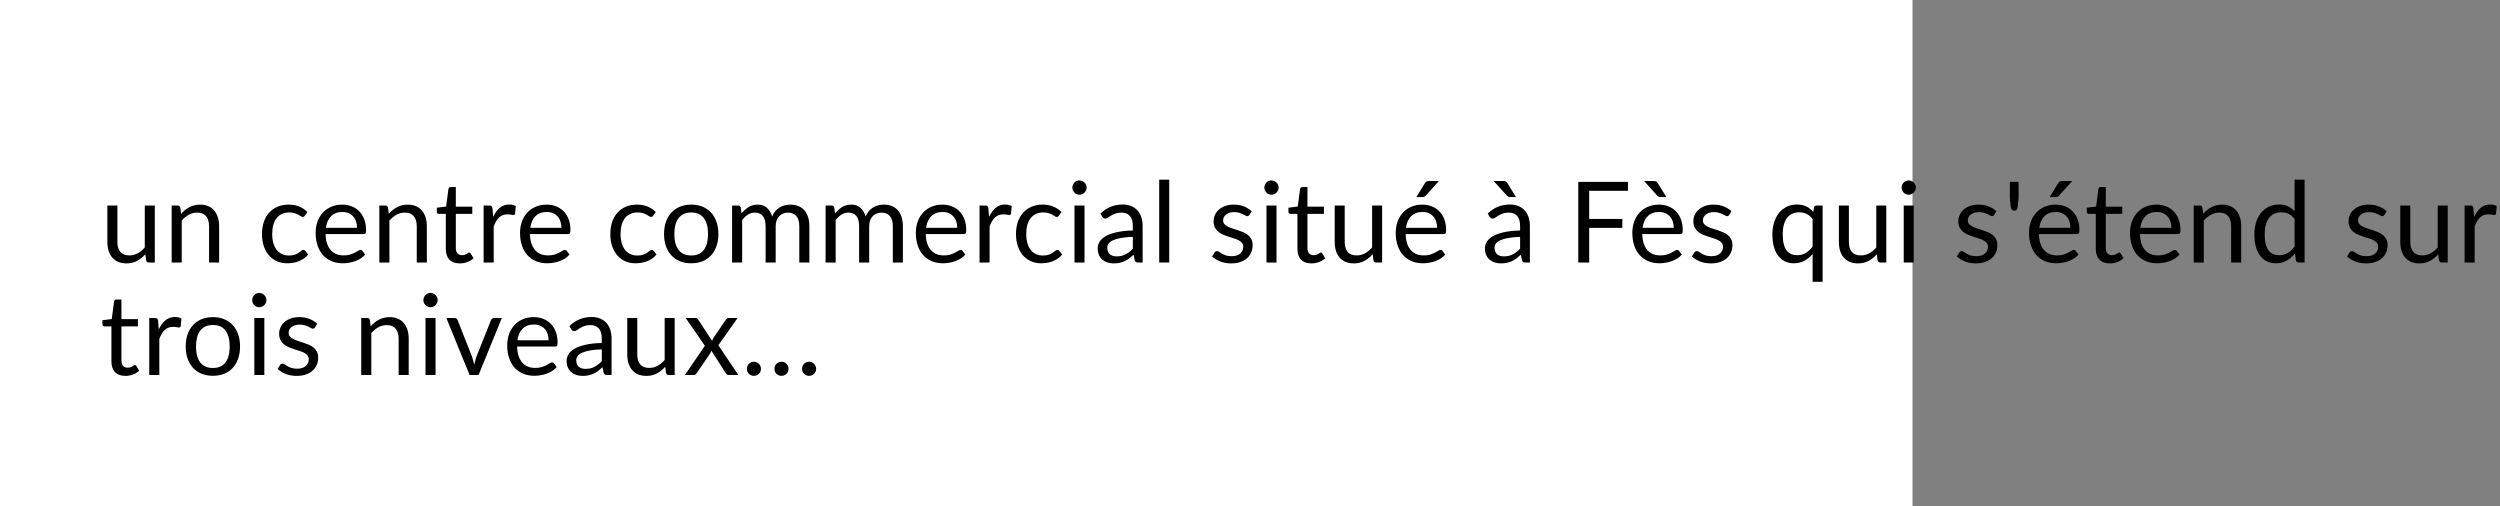 <svg width="400" height="81" viewBox="0 0 400 81" fill="none" xmlns="http://www.w3.org/2000/svg">
<rect x="0" y="0" width="400" height="81" fill="#808080" stroke="none"/>
<rect width="306" height="81" fill="white"></rect>
<path d="M24.766 32.883V42H23.812C23.584 42 23.44 41.889 23.38 41.667L23.254 40.686C22.858 41.124 22.414 41.478 21.922 41.748C21.43 42.012 20.866 42.144 20.23 42.144C19.732 42.144 19.291 42.063 18.907 41.901C18.529 41.733 18.211 41.499 17.953 41.199C17.695 40.899 17.5 40.536 17.368 40.11C17.242 39.684 17.179 39.213 17.179 38.697V32.883H18.781V38.697C18.781 39.387 18.937 39.921 19.249 40.299C19.567 40.677 20.05 40.866 20.698 40.866C21.172 40.866 21.613 40.755 22.021 40.533C22.435 40.305 22.816 39.993 23.164 39.597V32.883H24.766ZM28.978 34.206C29.176 33.984 29.386 33.783 29.608 33.603C29.83 33.423 30.064 33.27 30.31 33.144C30.562 33.012 30.826 32.913 31.102 32.847C31.384 32.775 31.687 32.739 32.011 32.739C32.509 32.739 32.947 32.823 33.325 32.991C33.709 33.153 34.027 33.387 34.279 33.693C34.537 33.993 34.732 34.356 34.864 34.782C34.996 35.208 35.062 35.679 35.062 36.195V42H33.451V36.195C33.451 35.505 33.292 34.971 32.974 34.593C32.662 34.209 32.185 34.017 31.543 34.017C31.069 34.017 30.625 34.131 30.211 34.359C29.803 34.587 29.425 34.896 29.077 35.286V42H27.466V32.883H28.429C28.657 32.883 28.798 32.994 28.852 33.216L28.978 34.206ZM48.774 34.503C48.726 34.569 48.678 34.62 48.63 34.656C48.582 34.692 48.516 34.71 48.432 34.71C48.342 34.71 48.243 34.674 48.135 34.602C48.027 34.524 47.892 34.44 47.73 34.35C47.574 34.26 47.379 34.179 47.145 34.107C46.917 34.029 46.635 33.99 46.299 33.99C45.849 33.99 45.453 34.071 45.111 34.233C44.769 34.389 44.481 34.617 44.247 34.917C44.019 35.217 43.845 35.58 43.725 36.006C43.611 36.432 43.554 36.909 43.554 37.437C43.554 37.989 43.617 38.481 43.743 38.913C43.869 39.339 44.046 39.699 44.274 39.993C44.508 40.281 44.787 40.503 45.111 40.659C45.441 40.809 45.81 40.884 46.218 40.884C46.608 40.884 46.929 40.839 47.181 40.749C47.433 40.653 47.64 40.548 47.802 40.434C47.97 40.32 48.108 40.218 48.216 40.128C48.33 40.032 48.441 39.984 48.549 39.984C48.681 39.984 48.783 40.035 48.855 40.137L49.305 40.722C49.107 40.968 48.882 41.178 48.63 41.352C48.378 41.526 48.105 41.673 47.811 41.793C47.523 41.907 47.22 41.991 46.902 42.045C46.584 42.099 46.26 42.126 45.93 42.126C45.36 42.126 44.829 42.021 44.337 41.811C43.851 41.601 43.428 41.298 43.068 40.902C42.708 40.5 42.426 40.008 42.222 39.426C42.018 38.844 41.916 38.181 41.916 37.437C41.916 36.759 42.009 36.132 42.195 35.556C42.387 34.98 42.663 34.485 43.023 34.071C43.389 33.651 43.836 33.324 44.364 33.09C44.898 32.856 45.51 32.739 46.2 32.739C46.842 32.739 47.406 32.844 47.892 33.054C48.384 33.258 48.819 33.549 49.197 33.927L48.774 34.503ZM57.128 36.447C57.128 36.075 57.074 35.736 56.966 35.43C56.864 35.118 56.711 34.851 56.507 34.629C56.309 34.401 56.066 34.227 55.778 34.107C55.49 33.981 55.163 33.918 54.797 33.918C54.029 33.918 53.42 34.143 52.97 34.593C52.526 35.037 52.25 35.655 52.142 36.447H57.128ZM58.424 40.722C58.226 40.962 57.989 41.172 57.713 41.352C57.437 41.526 57.14 41.67 56.822 41.784C56.51 41.898 56.186 41.982 55.85 42.036C55.514 42.096 55.181 42.126 54.851 42.126C54.221 42.126 53.639 42.021 53.105 41.811C52.577 41.595 52.118 41.283 51.728 40.875C51.344 40.461 51.044 39.951 50.828 39.345C50.612 38.739 50.504 38.043 50.504 37.257C50.504 36.621 50.6 36.027 50.792 35.475C50.99 34.923 51.272 34.446 51.638 34.044C52.004 33.636 52.451 33.318 52.979 33.09C53.507 32.856 54.101 32.739 54.761 32.739C55.307 32.739 55.811 32.832 56.273 33.018C56.741 33.198 57.143 33.462 57.479 33.81C57.821 34.152 58.088 34.578 58.28 35.088C58.472 35.592 58.568 36.168 58.568 36.816C58.568 37.068 58.541 37.236 58.487 37.32C58.433 37.404 58.331 37.446 58.181 37.446H52.088C52.106 38.022 52.184 38.523 52.322 38.949C52.466 39.375 52.664 39.732 52.916 40.02C53.168 40.302 53.468 40.515 53.816 40.659C54.164 40.797 54.554 40.866 54.986 40.866C55.388 40.866 55.733 40.821 56.021 40.731C56.315 40.635 56.567 40.533 56.777 40.425C56.987 40.317 57.161 40.218 57.299 40.128C57.443 40.032 57.566 39.984 57.668 39.984C57.8 39.984 57.902 40.035 57.974 40.137L58.424 40.722ZM62.208 34.206C62.406 33.984 62.616 33.783 62.838 33.603C63.06 33.423 63.294 33.27 63.54 33.144C63.792 33.012 64.056 32.913 64.332 32.847C64.614 32.775 64.917 32.739 65.241 32.739C65.739 32.739 66.177 32.823 66.555 32.991C66.939 33.153 67.257 33.387 67.509 33.693C67.767 33.993 67.962 34.356 68.094 34.782C68.226 35.208 68.292 35.679 68.292 36.195V42H66.681V36.195C66.681 35.505 66.522 34.971 66.204 34.593C65.892 34.209 65.415 34.017 64.773 34.017C64.299 34.017 63.855 34.131 63.441 34.359C63.033 34.587 62.655 34.896 62.307 35.286V42H60.696V32.883H61.659C61.887 32.883 62.028 32.994 62.082 33.216L62.208 34.206ZM73.569 42.144C72.849 42.144 72.294 41.943 71.904 41.541C71.52 41.139 71.328 40.56 71.328 39.804V34.224H70.23C70.134 34.224 70.053 34.197 69.987 34.143C69.921 34.083 69.888 33.993 69.888 33.873V33.234L71.382 33.045L71.751 30.228C71.769 30.138 71.808 30.066 71.868 30.012C71.934 29.952 72.018 29.922 72.12 29.922H72.93V33.063H75.567V34.224H72.93V39.696C72.93 40.08 73.023 40.365 73.209 40.551C73.395 40.737 73.635 40.83 73.929 40.83C74.097 40.83 74.241 40.809 74.361 40.767C74.487 40.719 74.595 40.668 74.685 40.614C74.775 40.56 74.85 40.512 74.91 40.47C74.976 40.422 75.033 40.398 75.081 40.398C75.165 40.398 75.24 40.449 75.306 40.551L75.774 41.316C75.498 41.574 75.165 41.778 74.775 41.928C74.385 42.072 73.983 42.144 73.569 42.144ZM78.902 34.71C79.19 34.086 79.544 33.6 79.964 33.252C80.384 32.898 80.897 32.721 81.503 32.721C81.695 32.721 81.878 32.742 82.052 32.784C82.232 32.826 82.391 32.892 82.529 32.982L82.412 34.179C82.376 34.329 82.286 34.404 82.142 34.404C82.058 34.404 81.935 34.386 81.773 34.35C81.611 34.314 81.428 34.296 81.224 34.296C80.936 34.296 80.678 34.338 80.45 34.422C80.228 34.506 80.027 34.632 79.847 34.8C79.673 34.962 79.514 35.166 79.37 35.412C79.232 35.652 79.106 35.928 78.992 36.24V42H77.381V32.883H78.299C78.473 32.883 78.593 32.916 78.659 32.982C78.725 33.048 78.77 33.162 78.794 33.324L78.902 34.71ZM89.831 36.447C89.831 36.075 89.777 35.736 89.669 35.43C89.567 35.118 89.414 34.851 89.21 34.629C89.012 34.401 88.769 34.227 88.481 34.107C88.193 33.981 87.866 33.918 87.5 33.918C86.732 33.918 86.123 34.143 85.673 34.593C85.229 35.037 84.953 35.655 84.845 36.447H89.831ZM91.127 40.722C90.929 40.962 90.692 41.172 90.416 41.352C90.14 41.526 89.843 41.67 89.525 41.784C89.213 41.898 88.889 41.982 88.553 42.036C88.217 42.096 87.884 42.126 87.554 42.126C86.924 42.126 86.342 42.021 85.808 41.811C85.28 41.595 84.821 41.283 84.431 40.875C84.047 40.461 83.747 39.951 83.531 39.345C83.315 38.739 83.207 38.043 83.207 37.257C83.207 36.621 83.303 36.027 83.495 35.475C83.693 34.923 83.975 34.446 84.341 34.044C84.707 33.636 85.154 33.318 85.682 33.09C86.21 32.856 86.804 32.739 87.464 32.739C88.01 32.739 88.514 32.832 88.976 33.018C89.444 33.198 89.846 33.462 90.182 33.81C90.524 34.152 90.791 34.578 90.983 35.088C91.175 35.592 91.271 36.168 91.271 36.816C91.271 37.068 91.244 37.236 91.19 37.32C91.136 37.404 91.034 37.446 90.884 37.446H84.791C84.809 38.022 84.887 38.523 85.025 38.949C85.169 39.375 85.367 39.732 85.619 40.02C85.871 40.302 86.171 40.515 86.519 40.659C86.867 40.797 87.257 40.866 87.689 40.866C88.091 40.866 88.436 40.821 88.724 40.731C89.018 40.635 89.27 40.533 89.48 40.425C89.69 40.317 89.864 40.218 90.002 40.128C90.146 40.032 90.269 39.984 90.371 39.984C90.503 39.984 90.605 40.035 90.677 40.137L91.127 40.722ZM104.509 34.503C104.461 34.569 104.413 34.62 104.365 34.656C104.317 34.692 104.251 34.71 104.167 34.71C104.077 34.71 103.978 34.674 103.87 34.602C103.762 34.524 103.627 34.44 103.465 34.35C103.309 34.26 103.114 34.179 102.88 34.107C102.652 34.029 102.37 33.99 102.034 33.99C101.584 33.99 101.188 34.071 100.846 34.233C100.504 34.389 100.216 34.617 99.982 34.917C99.754 35.217 99.58 35.58 99.46 36.006C99.346 36.432 99.289 36.909 99.289 37.437C99.289 37.989 99.352 38.481 99.478 38.913C99.604 39.339 99.781 39.699 100.009 39.993C100.243 40.281 100.522 40.503 100.846 40.659C101.176 40.809 101.545 40.884 101.953 40.884C102.343 40.884 102.664 40.839 102.916 40.749C103.168 40.653 103.375 40.548 103.537 40.434C103.705 40.32 103.843 40.218 103.951 40.128C104.065 40.032 104.176 39.984 104.284 39.984C104.416 39.984 104.518 40.035 104.59 40.137L105.04 40.722C104.842 40.968 104.617 41.178 104.365 41.352C104.113 41.526 103.84 41.673 103.546 41.793C103.258 41.907 102.955 41.991 102.637 42.045C102.319 42.099 101.995 42.126 101.665 42.126C101.095 42.126 100.564 42.021 100.072 41.811C99.586 41.601 99.163 41.298 98.803 40.902C98.443 40.5 98.161 40.008 97.957 39.426C97.753 38.844 97.651 38.181 97.651 37.437C97.651 36.759 97.744 36.132 97.93 35.556C98.122 34.98 98.398 34.485 98.758 34.071C99.124 33.651 99.571 33.324 100.099 33.09C100.633 32.856 101.245 32.739 101.935 32.739C102.577 32.739 103.141 32.844 103.627 33.054C104.119 33.258 104.554 33.549 104.932 33.927L104.509 34.503ZM110.604 32.739C111.27 32.739 111.87 32.85 112.404 33.072C112.938 33.294 113.394 33.609 113.772 34.017C114.15 34.425 114.438 34.92 114.636 35.502C114.84 36.078 114.942 36.723 114.942 37.437C114.942 38.157 114.84 38.805 114.636 39.381C114.438 39.957 114.15 40.449 113.772 40.857C113.394 41.265 112.938 41.58 112.404 41.802C111.87 42.018 111.27 42.126 110.604 42.126C109.932 42.126 109.326 42.018 108.786 41.802C108.252 41.58 107.796 41.265 107.418 40.857C107.04 40.449 106.749 39.957 106.545 39.381C106.347 38.805 106.248 38.157 106.248 37.437C106.248 36.723 106.347 36.078 106.545 35.502C106.749 34.92 107.04 34.425 107.418 34.017C107.796 33.609 108.252 33.294 108.786 33.072C109.326 32.85 109.932 32.739 110.604 32.739ZM110.604 40.875C111.504 40.875 112.176 40.575 112.62 39.975C113.064 39.369 113.286 38.526 113.286 37.446C113.286 36.36 113.064 35.514 112.62 34.908C112.176 34.302 111.504 33.999 110.604 33.999C110.148 33.999 109.749 34.077 109.407 34.233C109.071 34.389 108.789 34.614 108.561 34.908C108.339 35.202 108.171 35.565 108.057 35.997C107.949 36.423 107.895 36.906 107.895 37.446C107.895 38.526 108.117 39.369 108.561 39.975C109.011 40.575 109.692 40.875 110.604 40.875ZM117.134 42V32.883H118.097C118.325 32.883 118.466 32.994 118.52 33.216L118.637 34.152C118.973 33.738 119.351 33.399 119.771 33.135C120.191 32.871 120.677 32.739 121.229 32.739C121.841 32.739 122.336 32.91 122.714 33.252C123.098 33.594 123.374 34.056 123.542 34.638C123.674 34.308 123.842 34.023 124.046 33.783C124.256 33.543 124.49 33.345 124.748 33.189C125.006 33.033 125.279 32.919 125.567 32.847C125.861 32.775 126.158 32.739 126.458 32.739C126.938 32.739 127.364 32.817 127.736 32.973C128.114 33.123 128.432 33.345 128.69 33.639C128.954 33.933 129.155 34.296 129.293 34.728C129.431 35.154 129.5 35.643 129.5 36.195V42H127.889V36.195C127.889 35.481 127.733 34.941 127.421 34.575C127.109 34.203 126.659 34.017 126.071 34.017C125.807 34.017 125.555 34.065 125.315 34.161C125.081 34.251 124.874 34.386 124.694 34.566C124.514 34.746 124.37 34.974 124.262 35.25C124.16 35.52 124.109 35.835 124.109 36.195V42H122.498V36.195C122.498 35.463 122.351 34.917 122.057 34.557C121.763 34.197 121.334 34.017 120.77 34.017C120.374 34.017 120.008 34.125 119.672 34.341C119.336 34.551 119.027 34.839 118.745 35.205V42H117.134ZM132.095 42V32.883H133.058C133.286 32.883 133.427 32.994 133.481 33.216L133.598 34.152C133.934 33.738 134.312 33.399 134.732 33.135C135.152 32.871 135.638 32.739 136.19 32.739C136.802 32.739 137.297 32.91 137.675 33.252C138.059 33.594 138.335 34.056 138.503 34.638C138.635 34.308 138.803 34.023 139.007 33.783C139.217 33.543 139.451 33.345 139.709 33.189C139.967 33.033 140.24 32.919 140.528 32.847C140.822 32.775 141.119 32.739 141.419 32.739C141.899 32.739 142.325 32.817 142.697 32.973C143.075 33.123 143.393 33.345 143.651 33.639C143.915 33.933 144.116 34.296 144.254 34.728C144.392 35.154 144.461 35.643 144.461 36.195V42H142.85V36.195C142.85 35.481 142.694 34.941 142.382 34.575C142.07 34.203 141.62 34.017 141.032 34.017C140.768 34.017 140.516 34.065 140.276 34.161C140.042 34.251 139.835 34.386 139.655 34.566C139.475 34.746 139.331 34.974 139.223 35.25C139.121 35.52 139.07 35.835 139.07 36.195V42H137.459V36.195C137.459 35.463 137.312 34.917 137.018 34.557C136.724 34.197 136.295 34.017 135.731 34.017C135.335 34.017 134.969 34.125 134.633 34.341C134.297 34.551 133.988 34.839 133.706 35.205V42H132.095ZM153.158 36.447C153.158 36.075 153.104 35.736 152.996 35.43C152.894 35.118 152.741 34.851 152.537 34.629C152.339 34.401 152.096 34.227 151.808 34.107C151.52 33.981 151.193 33.918 150.827 33.918C150.059 33.918 149.45 34.143 149 34.593C148.556 35.037 148.28 35.655 148.172 36.447H153.158ZM154.454 40.722C154.256 40.962 154.019 41.172 153.743 41.352C153.467 41.526 153.17 41.67 152.852 41.784C152.54 41.898 152.216 41.982 151.88 42.036C151.544 42.096 151.211 42.126 150.881 42.126C150.251 42.126 149.669 42.021 149.135 41.811C148.607 41.595 148.148 41.283 147.758 40.875C147.374 40.461 147.074 39.951 146.858 39.345C146.642 38.739 146.534 38.043 146.534 37.257C146.534 36.621 146.63 36.027 146.822 35.475C147.02 34.923 147.302 34.446 147.668 34.044C148.034 33.636 148.481 33.318 149.009 33.09C149.537 32.856 150.131 32.739 150.791 32.739C151.337 32.739 151.841 32.832 152.303 33.018C152.771 33.198 153.173 33.462 153.509 33.81C153.851 34.152 154.118 34.578 154.31 35.088C154.502 35.592 154.598 36.168 154.598 36.816C154.598 37.068 154.571 37.236 154.517 37.32C154.463 37.404 154.361 37.446 154.211 37.446H148.118C148.136 38.022 148.214 38.523 148.352 38.949C148.496 39.375 148.694 39.732 148.946 40.02C149.198 40.302 149.498 40.515 149.846 40.659C150.194 40.797 150.584 40.866 151.016 40.866C151.418 40.866 151.763 40.821 152.051 40.731C152.345 40.635 152.597 40.533 152.807 40.425C153.017 40.317 153.191 40.218 153.329 40.128C153.473 40.032 153.596 39.984 153.698 39.984C153.83 39.984 153.932 40.035 154.004 40.137L154.454 40.722ZM158.247 34.71C158.535 34.086 158.889 33.6 159.309 33.252C159.729 32.898 160.242 32.721 160.848 32.721C161.04 32.721 161.223 32.742 161.397 32.784C161.577 32.826 161.736 32.892 161.874 32.982L161.757 34.179C161.721 34.329 161.631 34.404 161.487 34.404C161.403 34.404 161.28 34.386 161.118 34.35C160.956 34.314 160.773 34.296 160.569 34.296C160.281 34.296 160.023 34.338 159.795 34.422C159.573 34.506 159.372 34.632 159.192 34.8C159.018 34.962 158.859 35.166 158.715 35.412C158.577 35.652 158.451 35.928 158.337 36.24V42H156.726V32.883H157.644C157.818 32.883 157.938 32.916 158.004 32.982C158.07 33.048 158.115 33.162 158.139 33.324L158.247 34.71ZM169.418 34.503C169.37 34.569 169.322 34.62 169.274 34.656C169.226 34.692 169.16 34.71 169.076 34.71C168.986 34.71 168.887 34.674 168.779 34.602C168.671 34.524 168.536 34.44 168.374 34.35C168.218 34.26 168.023 34.179 167.789 34.107C167.561 34.029 167.279 33.99 166.943 33.99C166.493 33.99 166.097 34.071 165.755 34.233C165.413 34.389 165.125 34.617 164.891 34.917C164.663 35.217 164.489 35.58 164.369 36.006C164.255 36.432 164.198 36.909 164.198 37.437C164.198 37.989 164.261 38.481 164.387 38.913C164.513 39.339 164.69 39.699 164.918 39.993C165.152 40.281 165.431 40.503 165.755 40.659C166.085 40.809 166.454 40.884 166.862 40.884C167.252 40.884 167.573 40.839 167.825 40.749C168.077 40.653 168.284 40.548 168.446 40.434C168.614 40.32 168.752 40.218 168.86 40.128C168.974 40.032 169.085 39.984 169.193 39.984C169.325 39.984 169.427 40.035 169.499 40.137L169.949 40.722C169.751 40.968 169.526 41.178 169.274 41.352C169.022 41.526 168.749 41.673 168.455 41.793C168.167 41.907 167.864 41.991 167.546 42.045C167.228 42.099 166.904 42.126 166.574 42.126C166.004 42.126 165.473 42.021 164.981 41.811C164.495 41.601 164.072 41.298 163.712 40.902C163.352 40.5 163.07 40.008 162.866 39.426C162.662 38.844 162.56 38.181 162.56 37.437C162.56 36.759 162.653 36.132 162.839 35.556C163.031 34.98 163.307 34.485 163.667 34.071C164.033 33.651 164.48 33.324 165.008 33.09C165.542 32.856 166.154 32.739 166.844 32.739C167.486 32.739 168.05 32.844 168.536 33.054C169.028 33.258 169.463 33.549 169.841 33.927L169.418 34.503ZM173.521 32.883V42H171.919V32.883H173.521ZM173.863 30.021C173.863 30.177 173.83 30.324 173.764 30.462C173.704 30.594 173.62 30.714 173.512 30.822C173.41 30.924 173.287 31.005 173.143 31.065C173.005 31.125 172.858 31.155 172.702 31.155C172.546 31.155 172.399 31.125 172.261 31.065C172.129 31.005 172.012 30.924 171.91 30.822C171.808 30.714 171.727 30.594 171.667 30.462C171.607 30.324 171.577 30.177 171.577 30.021C171.577 29.865 171.607 29.718 171.667 29.58C171.727 29.436 171.808 29.313 171.91 29.211C172.012 29.103 172.129 29.019 172.261 28.959C172.399 28.899 172.546 28.869 172.702 28.869C172.858 28.869 173.005 28.899 173.143 28.959C173.287 29.019 173.41 29.103 173.512 29.211C173.62 29.313 173.704 29.436 173.764 29.58C173.83 29.718 173.863 29.865 173.863 30.021ZM181.254 37.896C180.516 37.92 179.886 37.98 179.364 38.076C178.848 38.166 178.425 38.286 178.095 38.436C177.771 38.586 177.534 38.763 177.384 38.967C177.24 39.171 177.168 39.399 177.168 39.651C177.168 39.891 177.207 40.098 177.285 40.272C177.363 40.446 177.468 40.59 177.6 40.704C177.738 40.812 177.897 40.893 178.077 40.947C178.263 40.995 178.461 41.019 178.671 41.019C178.953 41.019 179.211 40.992 179.445 40.938C179.679 40.878 179.898 40.794 180.102 40.686C180.312 40.578 180.51 40.449 180.696 40.299C180.888 40.149 181.074 39.978 181.254 39.786V37.896ZM176.079 34.17C176.583 33.684 177.126 33.321 177.708 33.081C178.29 32.841 178.935 32.721 179.643 32.721C180.153 32.721 180.606 32.805 181.002 32.973C181.398 33.141 181.731 33.375 182.001 33.675C182.271 33.975 182.475 34.338 182.613 34.764C182.751 35.19 182.82 35.658 182.82 36.168V42H182.109C181.953 42 181.833 41.976 181.749 41.928C181.665 41.874 181.599 41.772 181.551 41.622L181.371 40.758C181.131 40.98 180.897 41.178 180.669 41.352C180.441 41.52 180.201 41.664 179.949 41.784C179.697 41.898 179.427 41.985 179.139 42.045C178.857 42.111 178.542 42.144 178.194 42.144C177.84 42.144 177.507 42.096 177.195 42C176.883 41.898 176.61 41.748 176.376 41.55C176.148 41.352 175.965 41.103 175.827 40.803C175.695 40.497 175.629 40.137 175.629 39.723C175.629 39.363 175.728 39.018 175.926 38.688C176.124 38.352 176.445 38.055 176.889 37.797C177.333 37.539 177.912 37.329 178.626 37.167C179.34 36.999 180.216 36.903 181.254 36.879V36.168C181.254 35.46 181.101 34.926 180.795 34.566C180.489 34.2 180.042 34.017 179.454 34.017C179.058 34.017 178.725 34.068 178.455 34.17C178.191 34.266 177.96 34.377 177.762 34.503C177.57 34.623 177.402 34.734 177.258 34.836C177.12 34.932 176.982 34.98 176.844 34.98C176.736 34.98 176.643 34.953 176.565 34.899C176.487 34.839 176.421 34.767 176.367 34.683L176.079 34.17ZM187.076 28.743V42H185.474V28.743H187.076ZM199.91 34.386C199.838 34.518 199.727 34.584 199.577 34.584C199.487 34.584 199.385 34.551 199.271 34.485C199.157 34.419 199.016 34.347 198.848 34.269C198.686 34.185 198.491 34.11 198.263 34.044C198.035 33.972 197.765 33.936 197.453 33.936C197.183 33.936 196.94 33.972 196.724 34.044C196.508 34.11 196.322 34.203 196.166 34.323C196.016 34.443 195.899 34.584 195.815 34.746C195.737 34.902 195.698 35.073 195.698 35.259C195.698 35.493 195.764 35.688 195.896 35.844C196.034 36 196.214 36.135 196.436 36.249C196.658 36.363 196.91 36.465 197.192 36.555C197.474 36.639 197.762 36.732 198.056 36.834C198.356 36.93 198.647 37.038 198.929 37.158C199.211 37.278 199.463 37.428 199.685 37.608C199.907 37.788 200.084 38.01 200.216 38.274C200.354 38.532 200.423 38.844 200.423 39.21C200.423 39.63 200.348 40.02 200.198 40.38C200.048 40.734 199.826 41.043 199.532 41.307C199.238 41.565 198.878 41.769 198.452 41.919C198.026 42.069 197.534 42.144 196.976 42.144C196.34 42.144 195.764 42.042 195.248 41.838C194.732 41.628 194.294 41.361 193.934 41.037L194.312 40.425C194.36 40.347 194.417 40.287 194.483 40.245C194.549 40.203 194.633 40.182 194.735 40.182C194.843 40.182 194.957 40.224 195.077 40.308C195.197 40.392 195.341 40.485 195.509 40.587C195.683 40.689 195.893 40.782 196.139 40.866C196.385 40.95 196.691 40.992 197.057 40.992C197.369 40.992 197.642 40.953 197.876 40.875C198.11 40.791 198.305 40.68 198.461 40.542C198.617 40.404 198.731 40.245 198.803 40.065C198.881 39.885 198.92 39.693 198.92 39.489C198.92 39.237 198.851 39.03 198.713 38.868C198.581 38.7 198.404 38.559 198.182 38.445C197.96 38.325 197.705 38.223 197.417 38.139C197.135 38.049 196.844 37.956 196.544 37.86C196.25 37.764 195.959 37.656 195.671 37.536C195.389 37.41 195.137 37.254 194.915 37.068C194.693 36.882 194.513 36.654 194.375 36.384C194.243 36.108 194.177 35.775 194.177 35.385C194.177 35.037 194.249 34.704 194.393 34.386C194.537 34.062 194.747 33.78 195.023 33.54C195.299 33.294 195.638 33.099 196.04 32.955C196.442 32.811 196.901 32.739 197.417 32.739C198.017 32.739 198.554 32.835 199.028 33.027C199.508 33.213 199.922 33.471 200.27 33.801L199.91 34.386ZM204.239 32.883V42H202.637V32.883H204.239ZM204.581 30.021C204.581 30.177 204.548 30.324 204.482 30.462C204.422 30.594 204.338 30.714 204.23 30.822C204.128 30.924 204.005 31.005 203.861 31.065C203.723 31.125 203.576 31.155 203.42 31.155C203.264 31.155 203.117 31.125 202.979 31.065C202.847 31.005 202.73 30.924 202.628 30.822C202.526 30.714 202.445 30.594 202.385 30.462C202.325 30.324 202.295 30.177 202.295 30.021C202.295 29.865 202.325 29.718 202.385 29.58C202.445 29.436 202.526 29.313 202.628 29.211C202.73 29.103 202.847 29.019 202.979 28.959C203.117 28.899 203.264 28.869 203.42 28.869C203.576 28.869 203.723 28.899 203.861 28.959C204.005 29.019 204.128 29.103 204.23 29.211C204.338 29.313 204.422 29.436 204.482 29.58C204.548 29.718 204.581 29.865 204.581 30.021ZM209.83 42.144C209.11 42.144 208.555 41.943 208.165 41.541C207.781 41.139 207.589 40.56 207.589 39.804V34.224H206.491C206.395 34.224 206.314 34.197 206.248 34.143C206.182 34.083 206.149 33.993 206.149 33.873V33.234L207.643 33.045L208.012 30.228C208.03 30.138 208.069 30.066 208.129 30.012C208.195 29.952 208.279 29.922 208.381 29.922H209.191V33.063H211.828V34.224H209.191V39.696C209.191 40.08 209.284 40.365 209.47 40.551C209.656 40.737 209.896 40.83 210.19 40.83C210.358 40.83 210.502 40.809 210.622 40.767C210.748 40.719 210.856 40.668 210.946 40.614C211.036 40.56 211.111 40.512 211.171 40.47C211.237 40.422 211.294 40.398 211.342 40.398C211.426 40.398 211.501 40.449 211.567 40.551L212.035 41.316C211.759 41.574 211.426 41.778 211.036 41.928C210.646 42.072 210.244 42.144 209.83 42.144ZM221.139 32.883V42H220.185C219.957 42 219.813 41.889 219.753 41.667L219.627 40.686C219.231 41.124 218.787 41.478 218.295 41.748C217.803 42.012 217.239 42.144 216.603 42.144C216.105 42.144 215.664 42.063 215.28 41.901C214.902 41.733 214.584 41.499 214.326 41.199C214.068 40.899 213.873 40.536 213.741 40.11C213.615 39.684 213.552 39.213 213.552 38.697V32.883H215.154V38.697C215.154 39.387 215.31 39.921 215.622 40.299C215.94 40.677 216.423 40.866 217.071 40.866C217.545 40.866 217.986 40.755 218.394 40.533C218.808 40.305 219.189 39.993 219.537 39.597V32.883H221.139ZM229.941 36.447C229.941 36.075 229.887 35.736 229.779 35.43C229.677 35.118 229.524 34.851 229.32 34.629C229.122 34.401 228.879 34.227 228.591 34.107C228.303 33.981 227.976 33.918 227.61 33.918C226.842 33.918 226.233 34.143 225.783 34.593C225.339 35.037 225.063 35.655 224.955 36.447H229.941ZM231.237 40.722C231.039 40.962 230.802 41.172 230.526 41.352C230.25 41.526 229.953 41.67 229.635 41.784C229.323 41.898 228.999 41.982 228.663 42.036C228.327 42.096 227.994 42.126 227.664 42.126C227.034 42.126 226.452 42.021 225.918 41.811C225.39 41.595 224.931 41.283 224.541 40.875C224.157 40.461 223.857 39.951 223.641 39.345C223.425 38.739 223.317 38.043 223.317 37.257C223.317 36.621 223.413 36.027 223.605 35.475C223.803 34.923 224.085 34.446 224.451 34.044C224.817 33.636 225.264 33.318 225.792 33.09C226.32 32.856 226.914 32.739 227.574 32.739C228.12 32.739 228.624 32.832 229.086 33.018C229.554 33.198 229.956 33.462 230.292 33.81C230.634 34.152 230.901 34.578 231.093 35.088C231.285 35.592 231.381 36.168 231.381 36.816C231.381 37.068 231.354 37.236 231.3 37.32C231.246 37.404 231.144 37.446 230.994 37.446H224.901C224.919 38.022 224.997 38.523 225.135 38.949C225.279 39.375 225.477 39.732 225.729 40.02C225.981 40.302 226.281 40.515 226.629 40.659C226.977 40.797 227.367 40.866 227.799 40.866C228.201 40.866 228.546 40.821 228.834 40.731C229.128 40.635 229.38 40.533 229.59 40.425C229.8 40.317 229.974 40.218 230.112 40.128C230.256 40.032 230.379 39.984 230.481 39.984C230.613 39.984 230.715 40.035 230.787 40.137L231.237 40.722ZM230.229 28.959L228.132 31.281C228.048 31.371 227.964 31.437 227.88 31.479C227.802 31.515 227.7 31.533 227.574 31.533H226.62L227.952 29.355C228.036 29.217 228.126 29.118 228.222 29.058C228.324 28.992 228.471 28.959 228.663 28.959H230.229ZM243.216 37.896C242.478 37.92 241.848 37.98 241.326 38.076C240.81 38.166 240.387 38.286 240.057 38.436C239.733 38.586 239.496 38.763 239.346 38.967C239.202 39.171 239.13 39.399 239.13 39.651C239.13 39.891 239.169 40.098 239.247 40.272C239.325 40.446 239.43 40.59 239.562 40.704C239.7 40.812 239.859 40.893 240.039 40.947C240.225 40.995 240.423 41.019 240.633 41.019C240.915 41.019 241.173 40.992 241.407 40.938C241.641 40.878 241.86 40.794 242.064 40.686C242.274 40.578 242.472 40.449 242.658 40.299C242.85 40.149 243.036 39.978 243.216 39.786V37.896ZM238.041 34.17C238.545 33.684 239.088 33.321 239.67 33.081C240.252 32.841 240.897 32.721 241.605 32.721C242.115 32.721 242.568 32.805 242.964 32.973C243.36 33.141 243.693 33.375 243.963 33.675C244.233 33.975 244.437 34.338 244.575 34.764C244.713 35.19 244.782 35.658 244.782 36.168V42H244.071C243.915 42 243.795 41.976 243.711 41.928C243.627 41.874 243.561 41.772 243.513 41.622L243.333 40.758C243.093 40.98 242.859 41.178 242.631 41.352C242.403 41.52 242.163 41.664 241.911 41.784C241.659 41.898 241.389 41.985 241.101 42.045C240.819 42.111 240.504 42.144 240.156 42.144C239.802 42.144 239.469 42.096 239.157 42C238.845 41.898 238.572 41.748 238.338 41.55C238.11 41.352 237.927 41.103 237.789 40.803C237.657 40.497 237.591 40.137 237.591 39.723C237.591 39.363 237.69 39.018 237.888 38.688C238.086 38.352 238.407 38.055 238.851 37.797C239.295 37.539 239.874 37.329 240.588 37.167C241.302 36.999 242.178 36.903 243.216 36.879V36.168C243.216 35.46 243.063 34.926 242.757 34.566C242.451 34.2 242.004 34.017 241.416 34.017C241.02 34.017 240.687 34.068 240.417 34.17C240.153 34.266 239.922 34.377 239.724 34.503C239.532 34.623 239.364 34.734 239.22 34.836C239.082 34.932 238.944 34.98 238.806 34.98C238.698 34.98 238.605 34.953 238.527 34.899C238.449 34.839 238.383 34.767 238.329 34.683L238.041 34.17ZM240.507 28.959C240.705 28.959 240.852 28.992 240.948 29.058C241.044 29.118 241.134 29.217 241.218 29.355L242.559 31.533H241.641C241.515 31.533 241.413 31.515 241.335 31.479C241.257 31.437 241.176 31.371 241.092 31.281L238.986 28.959H240.507ZM254.271 30.525V35.034H259.572V36.456H254.271V42H252.525V29.103H260.472V30.525H254.271ZM267.796 36.447C267.796 36.075 267.742 35.736 267.634 35.43C267.532 35.118 267.379 34.851 267.175 34.629C266.977 34.401 266.734 34.227 266.446 34.107C266.158 33.981 265.831 33.918 265.465 33.918C264.697 33.918 264.088 34.143 263.638 34.593C263.194 35.037 262.918 35.655 262.81 36.447H267.796ZM269.092 40.722C268.894 40.962 268.657 41.172 268.381 41.352C268.105 41.526 267.808 41.67 267.49 41.784C267.178 41.898 266.854 41.982 266.518 42.036C266.182 42.096 265.849 42.126 265.519 42.126C264.889 42.126 264.307 42.021 263.773 41.811C263.245 41.595 262.786 41.283 262.396 40.875C262.012 40.461 261.712 39.951 261.496 39.345C261.28 38.739 261.172 38.043 261.172 37.257C261.172 36.621 261.268 36.027 261.46 35.475C261.658 34.923 261.94 34.446 262.306 34.044C262.672 33.636 263.119 33.318 263.647 33.09C264.175 32.856 264.769 32.739 265.429 32.739C265.975 32.739 266.479 32.832 266.941 33.018C267.409 33.198 267.811 33.462 268.147 33.81C268.489 34.152 268.756 34.578 268.948 35.088C269.14 35.592 269.236 36.168 269.236 36.816C269.236 37.068 269.209 37.236 269.155 37.32C269.101 37.404 268.999 37.446 268.849 37.446H262.756C262.774 38.022 262.852 38.523 262.99 38.949C263.134 39.375 263.332 39.732 263.584 40.02C263.836 40.302 264.136 40.515 264.484 40.659C264.832 40.797 265.222 40.866 265.654 40.866C266.056 40.866 266.401 40.821 266.689 40.731C266.983 40.635 267.235 40.533 267.445 40.425C267.655 40.317 267.829 40.218 267.967 40.128C268.111 40.032 268.234 39.984 268.336 39.984C268.468 39.984 268.57 40.035 268.642 40.137L269.092 40.722ZM264.565 28.959C264.763 28.959 264.91 28.992 265.006 29.058C265.102 29.118 265.192 29.217 265.276 29.355L266.617 31.533H265.699C265.573 31.533 265.471 31.515 265.393 31.479C265.315 31.437 265.234 31.371 265.15 31.281L263.044 28.959H264.565ZM276.674 34.386C276.602 34.518 276.491 34.584 276.341 34.584C276.251 34.584 276.149 34.551 276.035 34.485C275.921 34.419 275.78 34.347 275.612 34.269C275.45 34.185 275.255 34.11 275.027 34.044C274.799 33.972 274.529 33.936 274.217 33.936C273.947 33.936 273.704 33.972 273.488 34.044C273.272 34.11 273.086 34.203 272.93 34.323C272.78 34.443 272.663 34.584 272.579 34.746C272.501 34.902 272.462 35.073 272.462 35.259C272.462 35.493 272.528 35.688 272.66 35.844C272.798 36 272.978 36.135 273.2 36.249C273.422 36.363 273.674 36.465 273.956 36.555C274.238 36.639 274.526 36.732 274.82 36.834C275.12 36.93 275.411 37.038 275.693 37.158C275.975 37.278 276.227 37.428 276.449 37.608C276.671 37.788 276.848 38.01 276.98 38.274C277.118 38.532 277.187 38.844 277.187 39.21C277.187 39.63 277.112 40.02 276.962 40.38C276.812 40.734 276.59 41.043 276.296 41.307C276.002 41.565 275.642 41.769 275.216 41.919C274.79 42.069 274.298 42.144 273.74 42.144C273.104 42.144 272.528 42.042 272.012 41.838C271.496 41.628 271.058 41.361 270.698 41.037L271.076 40.425C271.124 40.347 271.181 40.287 271.247 40.245C271.313 40.203 271.397 40.182 271.499 40.182C271.607 40.182 271.721 40.224 271.841 40.308C271.961 40.392 272.105 40.485 272.273 40.587C272.447 40.689 272.657 40.782 272.903 40.866C273.149 40.95 273.455 40.992 273.821 40.992C274.133 40.992 274.406 40.953 274.64 40.875C274.874 40.791 275.069 40.68 275.225 40.542C275.381 40.404 275.495 40.245 275.567 40.065C275.645 39.885 275.684 39.693 275.684 39.489C275.684 39.237 275.615 39.03 275.477 38.868C275.345 38.7 275.168 38.559 274.946 38.445C274.724 38.325 274.469 38.223 274.181 38.139C273.899 38.049 273.608 37.956 273.308 37.86C273.014 37.764 272.723 37.656 272.435 37.536C272.153 37.41 271.901 37.254 271.679 37.068C271.457 36.882 271.277 36.654 271.139 36.384C271.007 36.108 270.941 35.775 270.941 35.385C270.941 35.037 271.013 34.704 271.157 34.386C271.301 34.062 271.511 33.78 271.787 33.54C272.063 33.294 272.402 33.099 272.804 32.955C273.206 32.811 273.665 32.739 274.181 32.739C274.781 32.739 275.318 32.835 275.792 33.027C276.272 33.213 276.686 33.471 277.034 33.801L276.674 34.386ZM290.016 35.043C289.728 34.659 289.407 34.386 289.053 34.224C288.699 34.056 288.306 33.972 287.874 33.972C287.028 33.972 286.377 34.275 285.921 34.881C285.465 35.487 285.237 36.351 285.237 37.473C285.237 38.067 285.288 38.577 285.39 39.003C285.492 39.423 285.642 39.771 285.84 40.047C286.038 40.317 286.281 40.515 286.569 40.641C286.857 40.767 287.184 40.83 287.55 40.83C288.078 40.83 288.537 40.71 288.927 40.47C289.323 40.23 289.686 39.891 290.016 39.453V35.043ZM291.618 32.883V45.087H290.016V40.641C289.638 41.085 289.203 41.445 288.711 41.721C288.219 41.991 287.658 42.126 287.028 42.126C286.506 42.126 286.032 42.027 285.606 41.829C285.18 41.625 284.817 41.328 284.517 40.938C284.217 40.548 283.986 40.062 283.824 39.48C283.662 38.898 283.581 38.229 283.581 37.473C283.581 36.801 283.671 36.177 283.851 35.601C284.031 35.019 284.289 34.515 284.625 34.089C284.961 33.663 285.372 33.33 285.858 33.09C286.35 32.844 286.902 32.721 287.514 32.721C288.108 32.721 288.612 32.826 289.026 33.036C289.44 33.246 289.806 33.54 290.124 33.918L290.232 33.216C290.292 32.994 290.436 32.883 290.664 32.883H291.618ZM301.806 32.883V42H300.852C300.624 42 300.48 41.889 300.42 41.667L300.294 40.686C299.898 41.124 299.454 41.478 298.962 41.748C298.47 42.012 297.906 42.144 297.27 42.144C296.772 42.144 296.331 42.063 295.947 41.901C295.569 41.733 295.251 41.499 294.993 41.199C294.735 40.899 294.54 40.536 294.408 40.11C294.282 39.684 294.219 39.213 294.219 38.697V32.883H295.821V38.697C295.821 39.387 295.977 39.921 296.289 40.299C296.607 40.677 297.09 40.866 297.738 40.866C298.212 40.866 298.653 40.755 299.061 40.533C299.475 40.305 299.856 39.993 300.204 39.597V32.883H301.806ZM306.198 32.883V42H304.596V32.883H306.198ZM306.54 30.021C306.54 30.177 306.507 30.324 306.441 30.462C306.381 30.594 306.297 30.714 306.189 30.822C306.087 30.924 305.964 31.005 305.82 31.065C305.682 31.125 305.535 31.155 305.379 31.155C305.223 31.155 305.076 31.125 304.938 31.065C304.806 31.005 304.689 30.924 304.587 30.822C304.485 30.714 304.404 30.594 304.344 30.462C304.284 30.324 304.254 30.177 304.254 30.021C304.254 29.865 304.284 29.718 304.344 29.58C304.404 29.436 304.485 29.313 304.587 29.211C304.689 29.103 304.806 29.019 304.938 28.959C305.076 28.899 305.223 28.869 305.379 28.869C305.535 28.869 305.682 28.899 305.82 28.959C305.964 29.019 306.087 29.103 306.189 29.211C306.297 29.313 306.381 29.436 306.441 29.58C306.507 29.718 306.54 29.865 306.54 30.021ZM319.065 34.386C318.993 34.518 318.882 34.584 318.732 34.584C318.642 34.584 318.54 34.551 318.426 34.485C318.312 34.419 318.171 34.347 318.003 34.269C317.841 34.185 317.646 34.11 317.418 34.044C317.19 33.972 316.92 33.936 316.608 33.936C316.338 33.936 316.095 33.972 315.879 34.044C315.663 34.11 315.477 34.203 315.321 34.323C315.171 34.443 315.054 34.584 314.97 34.746C314.892 34.902 314.853 35.073 314.853 35.259C314.853 35.493 314.919 35.688 315.051 35.844C315.189 36 315.369 36.135 315.591 36.249C315.813 36.363 316.065 36.465 316.347 36.555C316.629 36.639 316.917 36.732 317.211 36.834C317.511 36.93 317.802 37.038 318.084 37.158C318.366 37.278 318.618 37.428 318.84 37.608C319.062 37.788 319.239 38.01 319.371 38.274C319.509 38.532 319.578 38.844 319.578 39.21C319.578 39.63 319.503 40.02 319.353 40.38C319.203 40.734 318.981 41.043 318.687 41.307C318.393 41.565 318.033 41.769 317.607 41.919C317.181 42.069 316.689 42.144 316.131 42.144C315.495 42.144 314.919 42.042 314.403 41.838C313.887 41.628 313.449 41.361 313.089 41.037L313.467 40.425C313.515 40.347 313.572 40.287 313.638 40.245C313.704 40.203 313.788 40.182 313.89 40.182C313.998 40.182 314.112 40.224 314.232 40.308C314.352 40.392 314.496 40.485 314.664 40.587C314.838 40.689 315.048 40.782 315.294 40.866C315.54 40.95 315.846 40.992 316.212 40.992C316.524 40.992 316.797 40.953 317.031 40.875C317.265 40.791 317.46 40.68 317.616 40.542C317.772 40.404 317.886 40.245 317.958 40.065C318.036 39.885 318.075 39.693 318.075 39.489C318.075 39.237 318.006 39.03 317.868 38.868C317.736 38.7 317.559 38.559 317.337 38.445C317.115 38.325 316.86 38.223 316.572 38.139C316.29 38.049 315.999 37.956 315.699 37.86C315.405 37.764 315.114 37.656 314.826 37.536C314.544 37.41 314.292 37.254 314.07 37.068C313.848 36.882 313.668 36.654 313.53 36.384C313.398 36.108 313.332 35.775 313.332 35.385C313.332 35.037 313.404 34.704 313.548 34.386C313.692 34.062 313.902 33.78 314.178 33.54C314.454 33.294 314.793 33.099 315.195 32.955C315.597 32.811 316.056 32.739 316.572 32.739C317.172 32.739 317.709 32.835 318.183 33.027C318.663 33.213 319.077 33.471 319.425 33.801L319.065 34.386ZM322.972 29.103V31.713L322.828 33.108C322.798 33.3 322.741 33.45 322.657 33.558C322.579 33.66 322.45 33.711 322.27 33.711C322.108 33.711 321.982 33.66 321.892 33.558C321.808 33.45 321.751 33.3 321.721 33.108L321.577 31.713V29.103H322.972ZM331.269 36.447C331.269 36.075 331.215 35.736 331.107 35.43C331.005 35.118 330.852 34.851 330.648 34.629C330.45 34.401 330.207 34.227 329.919 34.107C329.631 33.981 329.304 33.918 328.938 33.918C328.17 33.918 327.561 34.143 327.111 34.593C326.667 35.037 326.391 35.655 326.283 36.447H331.269ZM332.565 40.722C332.367 40.962 332.13 41.172 331.854 41.352C331.578 41.526 331.281 41.67 330.963 41.784C330.651 41.898 330.327 41.982 329.991 42.036C329.655 42.096 329.322 42.126 328.992 42.126C328.362 42.126 327.78 42.021 327.246 41.811C326.718 41.595 326.259 41.283 325.869 40.875C325.485 40.461 325.185 39.951 324.969 39.345C324.753 38.739 324.645 38.043 324.645 37.257C324.645 36.621 324.741 36.027 324.933 35.475C325.131 34.923 325.413 34.446 325.779 34.044C326.145 33.636 326.592 33.318 327.12 33.09C327.648 32.856 328.242 32.739 328.902 32.739C329.448 32.739 329.952 32.832 330.414 33.018C330.882 33.198 331.284 33.462 331.62 33.81C331.962 34.152 332.229 34.578 332.421 35.088C332.613 35.592 332.709 36.168 332.709 36.816C332.709 37.068 332.682 37.236 332.628 37.32C332.574 37.404 332.472 37.446 332.322 37.446H326.229C326.247 38.022 326.325 38.523 326.463 38.949C326.607 39.375 326.805 39.732 327.057 40.02C327.309 40.302 327.609 40.515 327.957 40.659C328.305 40.797 328.695 40.866 329.127 40.866C329.529 40.866 329.874 40.821 330.162 40.731C330.456 40.635 330.708 40.533 330.918 40.425C331.128 40.317 331.302 40.218 331.44 40.128C331.584 40.032 331.707 39.984 331.809 39.984C331.941 39.984 332.043 40.035 332.115 40.137L332.565 40.722ZM331.557 28.959L329.46 31.281C329.376 31.371 329.292 31.437 329.208 31.479C329.13 31.515 329.028 31.533 328.902 31.533H327.948L329.28 29.355C329.364 29.217 329.454 29.118 329.55 29.058C329.652 28.992 329.799 28.959 329.991 28.959H331.557ZM337.566 42.144C336.846 42.144 336.291 41.943 335.901 41.541C335.517 41.139 335.325 40.56 335.325 39.804V34.224H334.227C334.131 34.224 334.05 34.197 333.984 34.143C333.918 34.083 333.885 33.993 333.885 33.873V33.234L335.379 33.045L335.748 30.228C335.766 30.138 335.805 30.066 335.865 30.012C335.931 29.952 336.015 29.922 336.117 29.922H336.927V33.063H339.564V34.224H336.927V39.696C336.927 40.08 337.02 40.365 337.206 40.551C337.392 40.737 337.632 40.83 337.926 40.83C338.094 40.83 338.238 40.809 338.358 40.767C338.484 40.719 338.592 40.668 338.682 40.614C338.772 40.56 338.847 40.512 338.907 40.47C338.973 40.422 339.03 40.398 339.078 40.398C339.162 40.398 339.237 40.449 339.303 40.551L339.771 41.316C339.495 41.574 339.162 41.778 338.772 41.928C338.382 42.072 337.98 42.144 337.566 42.144ZM347.427 36.447C347.427 36.075 347.373 35.736 347.265 35.43C347.163 35.118 347.01 34.851 346.806 34.629C346.608 34.401 346.365 34.227 346.077 34.107C345.789 33.981 345.462 33.918 345.096 33.918C344.328 33.918 343.719 34.143 343.269 34.593C342.825 35.037 342.549 35.655 342.441 36.447H347.427ZM348.723 40.722C348.525 40.962 348.288 41.172 348.012 41.352C347.736 41.526 347.439 41.67 347.121 41.784C346.809 41.898 346.485 41.982 346.149 42.036C345.813 42.096 345.48 42.126 345.15 42.126C344.52 42.126 343.938 42.021 343.404 41.811C342.876 41.595 342.417 41.283 342.027 40.875C341.643 40.461 341.343 39.951 341.127 39.345C340.911 38.739 340.803 38.043 340.803 37.257C340.803 36.621 340.899 36.027 341.091 35.475C341.289 34.923 341.571 34.446 341.937 34.044C342.303 33.636 342.75 33.318 343.278 33.09C343.806 32.856 344.4 32.739 345.06 32.739C345.606 32.739 346.11 32.832 346.572 33.018C347.04 33.198 347.442 33.462 347.778 33.81C348.12 34.152 348.387 34.578 348.579 35.088C348.771 35.592 348.867 36.168 348.867 36.816C348.867 37.068 348.84 37.236 348.786 37.32C348.732 37.404 348.63 37.446 348.48 37.446H342.387C342.405 38.022 342.483 38.523 342.621 38.949C342.765 39.375 342.963 39.732 343.215 40.02C343.467 40.302 343.767 40.515 344.115 40.659C344.463 40.797 344.853 40.866 345.285 40.866C345.687 40.866 346.032 40.821 346.32 40.731C346.614 40.635 346.866 40.533 347.076 40.425C347.286 40.317 347.46 40.218 347.598 40.128C347.742 40.032 347.865 39.984 347.967 39.984C348.099 39.984 348.201 40.035 348.273 40.137L348.723 40.722ZM352.507 34.206C352.705 33.984 352.915 33.783 353.137 33.603C353.359 33.423 353.593 33.27 353.839 33.144C354.091 33.012 354.355 32.913 354.631 32.847C354.913 32.775 355.216 32.739 355.54 32.739C356.038 32.739 356.476 32.823 356.854 32.991C357.238 33.153 357.556 33.387 357.808 33.693C358.066 33.993 358.261 34.356 358.393 34.782C358.525 35.208 358.591 35.679 358.591 36.195V42H356.98V36.195C356.98 35.505 356.821 34.971 356.503 34.593C356.191 34.209 355.714 34.017 355.072 34.017C354.598 34.017 354.154 34.131 353.74 34.359C353.332 34.587 352.954 34.896 352.606 35.286V42H350.995V32.883H351.958C352.186 32.883 352.327 32.994 352.381 33.216L352.507 34.206ZM367.132 35.052C366.832 34.65 366.508 34.371 366.16 34.215C365.812 34.053 365.422 33.972 364.99 33.972C364.144 33.972 363.493 34.275 363.037 34.881C362.581 35.487 362.353 36.351 362.353 37.473C362.353 38.067 362.404 38.577 362.506 39.003C362.608 39.423 362.758 39.771 362.956 40.047C363.154 40.317 363.397 40.515 363.685 40.641C363.973 40.767 364.3 40.83 364.666 40.83C365.194 40.83 365.653 40.71 366.043 40.47C366.439 40.23 366.802 39.891 367.132 39.453V35.052ZM368.734 28.743V42H367.78C367.552 42 367.408 41.889 367.348 41.667L367.204 40.56C366.814 41.028 366.37 41.406 365.872 41.694C365.374 41.982 364.798 42.126 364.144 42.126C363.622 42.126 363.148 42.027 362.722 41.829C362.296 41.625 361.933 41.328 361.633 40.938C361.333 40.548 361.102 40.062 360.94 39.48C360.778 38.898 360.697 38.229 360.697 37.473C360.697 36.801 360.787 36.177 360.967 35.601C361.147 35.019 361.405 34.515 361.741 34.089C362.077 33.663 362.488 33.33 362.974 33.09C363.466 32.844 364.018 32.721 364.63 32.721C365.188 32.721 365.665 32.817 366.061 33.009C366.463 33.195 366.82 33.456 367.132 33.792V28.743H368.734ZM381.5 34.386C381.428 34.518 381.317 34.584 381.167 34.584C381.077 34.584 380.975 34.551 380.861 34.485C380.747 34.419 380.606 34.347 380.438 34.269C380.276 34.185 380.081 34.11 379.853 34.044C379.625 33.972 379.355 33.936 379.043 33.936C378.773 33.936 378.53 33.972 378.314 34.044C378.098 34.11 377.912 34.203 377.756 34.323C377.606 34.443 377.489 34.584 377.405 34.746C377.327 34.902 377.288 35.073 377.288 35.259C377.288 35.493 377.354 35.688 377.486 35.844C377.624 36 377.804 36.135 378.026 36.249C378.248 36.363 378.5 36.465 378.782 36.555C379.064 36.639 379.352 36.732 379.646 36.834C379.946 36.93 380.237 37.038 380.519 37.158C380.801 37.278 381.053 37.428 381.275 37.608C381.497 37.788 381.674 38.01 381.806 38.274C381.944 38.532 382.013 38.844 382.013 39.21C382.013 39.63 381.938 40.02 381.788 40.38C381.638 40.734 381.416 41.043 381.122 41.307C380.828 41.565 380.468 41.769 380.042 41.919C379.616 42.069 379.124 42.144 378.566 42.144C377.93 42.144 377.354 42.042 376.838 41.838C376.322 41.628 375.884 41.361 375.524 41.037L375.902 40.425C375.95 40.347 376.007 40.287 376.073 40.245C376.139 40.203 376.223 40.182 376.325 40.182C376.433 40.182 376.547 40.224 376.667 40.308C376.787 40.392 376.931 40.485 377.099 40.587C377.273 40.689 377.483 40.782 377.729 40.866C377.975 40.95 378.281 40.992 378.647 40.992C378.959 40.992 379.232 40.953 379.466 40.875C379.7 40.791 379.895 40.68 380.051 40.542C380.207 40.404 380.321 40.245 380.393 40.065C380.471 39.885 380.51 39.693 380.51 39.489C380.51 39.237 380.441 39.03 380.303 38.868C380.171 38.7 379.994 38.559 379.772 38.445C379.55 38.325 379.295 38.223 379.007 38.139C378.725 38.049 378.434 37.956 378.134 37.86C377.84 37.764 377.549 37.656 377.261 37.536C376.979 37.41 376.727 37.254 376.505 37.068C376.283 36.882 376.103 36.654 375.965 36.384C375.833 36.108 375.767 35.775 375.767 35.385C375.767 35.037 375.839 34.704 375.983 34.386C376.127 34.062 376.337 33.78 376.613 33.54C376.889 33.294 377.228 33.099 377.63 32.955C378.032 32.811 378.491 32.739 379.007 32.739C379.607 32.739 380.144 32.835 380.618 33.027C381.098 33.213 381.512 33.471 381.86 33.801L381.5 34.386ZM391.634 32.883V42H390.68C390.452 42 390.308 41.889 390.248 41.667L390.122 40.686C389.726 41.124 389.282 41.478 388.79 41.748C388.298 42.012 387.734 42.144 387.098 42.144C386.6 42.144 386.159 42.063 385.775 41.901C385.397 41.733 385.079 41.499 384.821 41.199C384.563 40.899 384.368 40.536 384.236 40.11C384.11 39.684 384.047 39.213 384.047 38.697V32.883H385.649V38.697C385.649 39.387 385.805 39.921 386.117 40.299C386.435 40.677 386.918 40.866 387.566 40.866C388.04 40.866 388.481 40.755 388.889 40.533C389.303 40.305 389.684 39.993 390.032 39.597V32.883H391.634ZM395.855 34.71C396.143 34.086 396.497 33.6 396.917 33.252C397.337 32.898 397.85 32.721 398.456 32.721C398.648 32.721 398.831 32.742 399.005 32.784C399.185 32.826 399.344 32.892 399.482 32.982L399.365 34.179C399.329 34.329 399.239 34.404 399.095 34.404C399.011 34.404 398.888 34.386 398.726 34.35C398.564 34.314 398.381 34.296 398.177 34.296C397.889 34.296 397.631 34.338 397.403 34.422C397.181 34.506 396.98 34.632 396.8 34.8C396.626 34.962 396.467 35.166 396.323 35.412C396.185 35.652 396.059 35.928 395.945 36.24V42H394.334V32.883H395.252C395.426 32.883 395.546 32.916 395.612 32.982C395.678 33.048 395.723 33.162 395.747 33.324L395.855 34.71ZM20.068 60.144C19.348 60.144 18.793 59.943 18.403 59.541C18.019 59.139 17.827 58.56 17.827 57.804V52.224H16.729C16.633 52.224 16.552 52.197 16.486 52.143C16.42 52.083 16.387 51.993 16.387 51.873V51.234L17.881 51.045L18.25 48.228C18.268 48.138 18.307 48.066 18.367 48.012C18.433 47.952 18.517 47.922 18.619 47.922H19.429V51.063H22.066V52.224H19.429V57.696C19.429 58.08 19.522 58.365 19.708 58.551C19.894 58.737 20.134 58.83 20.428 58.83C20.596 58.83 20.74 58.809 20.86 58.767C20.986 58.719 21.094 58.668 21.184 58.614C21.274 58.56 21.349 58.512 21.409 58.47C21.475 58.422 21.532 58.398 21.58 58.398C21.664 58.398 21.739 58.449 21.805 58.551L22.273 59.316C21.997 59.574 21.664 59.778 21.274 59.928C20.884 60.072 20.482 60.144 20.068 60.144ZM25.401 52.71C25.689 52.086 26.043 51.6 26.463 51.252C26.883 50.898 27.396 50.721 28.002 50.721C28.194 50.721 28.377 50.742 28.551 50.784C28.731 50.826 28.89 50.892 29.028 50.982L28.911 52.179C28.875 52.329 28.785 52.404 28.641 52.404C28.557 52.404 28.434 52.386 28.272 52.35C28.11 52.314 27.927 52.296 27.723 52.296C27.435 52.296 27.177 52.338 26.949 52.422C26.727 52.506 26.526 52.632 26.346 52.8C26.172 52.962 26.013 53.166 25.869 53.412C25.731 53.652 25.605 53.928 25.491 54.24V60H23.88V50.883H24.798C24.972 50.883 25.092 50.916 25.158 50.982C25.224 51.048 25.269 51.162 25.293 51.324L25.401 52.71ZM34.071 50.739C34.737 50.739 35.337 50.85 35.871 51.072C36.405 51.294 36.861 51.609 37.239 52.017C37.617 52.425 37.905 52.92 38.103 53.502C38.307 54.078 38.409 54.723 38.409 55.437C38.409 56.157 38.307 56.805 38.103 57.381C37.905 57.957 37.617 58.449 37.239 58.857C36.861 59.265 36.405 59.58 35.871 59.802C35.337 60.018 34.737 60.126 34.071 60.126C33.399 60.126 32.793 60.018 32.253 59.802C31.719 59.58 31.263 59.265 30.885 58.857C30.507 58.449 30.216 57.957 30.012 57.381C29.814 56.805 29.715 56.157 29.715 55.437C29.715 54.723 29.814 54.078 30.012 53.502C30.216 52.92 30.507 52.425 30.885 52.017C31.263 51.609 31.719 51.294 32.253 51.072C32.793 50.85 33.399 50.739 34.071 50.739ZM34.071 58.875C34.971 58.875 35.643 58.575 36.087 57.975C36.531 57.369 36.753 56.526 36.753 55.446C36.753 54.36 36.531 53.514 36.087 52.908C35.643 52.302 34.971 51.999 34.071 51.999C33.615 51.999 33.216 52.077 32.874 52.233C32.538 52.389 32.256 52.614 32.028 52.908C31.806 53.202 31.638 53.565 31.524 53.997C31.416 54.423 31.362 54.906 31.362 55.446C31.362 56.526 31.584 57.369 32.028 57.975C32.478 58.575 33.159 58.875 34.071 58.875ZM42.293 50.883V60H40.691V50.883H42.293ZM42.635 48.021C42.635 48.177 42.602 48.324 42.536 48.462C42.476 48.594 42.392 48.714 42.284 48.822C42.182 48.924 42.059 49.005 41.915 49.065C41.777 49.125 41.63 49.155 41.474 49.155C41.318 49.155 41.171 49.125 41.033 49.065C40.901 49.005 40.784 48.924 40.682 48.822C40.58 48.714 40.499 48.594 40.439 48.462C40.379 48.324 40.349 48.177 40.349 48.021C40.349 47.865 40.379 47.718 40.439 47.58C40.499 47.436 40.58 47.313 40.682 47.211C40.784 47.103 40.901 47.019 41.033 46.959C41.171 46.899 41.318 46.869 41.474 46.869C41.63 46.869 41.777 46.899 41.915 46.959C42.059 47.019 42.182 47.103 42.284 47.211C42.392 47.313 42.476 47.436 42.536 47.58C42.602 47.718 42.635 47.865 42.635 48.021ZM50.395 52.386C50.323 52.518 50.212 52.584 50.062 52.584C49.972 52.584 49.87 52.551 49.756 52.485C49.642 52.419 49.501 52.347 49.333 52.269C49.171 52.185 48.976 52.11 48.748 52.044C48.52 51.972 48.25 51.936 47.938 51.936C47.668 51.936 47.425 51.972 47.209 52.044C46.993 52.11 46.807 52.203 46.651 52.323C46.501 52.443 46.384 52.584 46.3 52.746C46.222 52.902 46.183 53.073 46.183 53.259C46.183 53.493 46.249 53.688 46.381 53.844C46.519 54 46.699 54.135 46.921 54.249C47.143 54.363 47.395 54.465 47.677 54.555C47.959 54.639 48.247 54.732 48.541 54.834C48.841 54.93 49.132 55.038 49.414 55.158C49.696 55.278 49.948 55.428 50.17 55.608C50.392 55.788 50.569 56.01 50.701 56.274C50.839 56.532 50.908 56.844 50.908 57.21C50.908 57.63 50.833 58.02 50.683 58.38C50.533 58.734 50.311 59.043 50.017 59.307C49.723 59.565 49.363 59.769 48.937 59.919C48.511 60.069 48.019 60.144 47.461 60.144C46.825 60.144 46.249 60.042 45.733 59.838C45.217 59.628 44.779 59.361 44.419 59.037L44.797 58.425C44.845 58.347 44.902 58.287 44.968 58.245C45.034 58.203 45.118 58.182 45.22 58.182C45.328 58.182 45.442 58.224 45.562 58.308C45.682 58.392 45.826 58.485 45.994 58.587C46.168 58.689 46.378 58.782 46.624 58.866C46.87 58.95 47.176 58.992 47.542 58.992C47.854 58.992 48.127 58.953 48.361 58.875C48.595 58.791 48.79 58.68 48.946 58.542C49.102 58.404 49.216 58.245 49.288 58.065C49.366 57.885 49.405 57.693 49.405 57.489C49.405 57.237 49.336 57.03 49.198 56.868C49.066 56.7 48.889 56.559 48.667 56.445C48.445 56.325 48.19 56.223 47.902 56.139C47.62 56.049 47.329 55.956 47.029 55.86C46.735 55.764 46.444 55.656 46.156 55.536C45.874 55.41 45.622 55.254 45.4 55.068C45.178 54.882 44.998 54.654 44.86 54.384C44.728 54.108 44.662 53.775 44.662 53.385C44.662 53.037 44.734 52.704 44.878 52.386C45.022 52.062 45.232 51.78 45.508 51.54C45.784 51.294 46.123 51.099 46.525 50.955C46.927 50.811 47.386 50.739 47.902 50.739C48.502 50.739 49.039 50.835 49.513 51.027C49.993 51.213 50.407 51.471 50.755 51.801L50.395 52.386ZM59.309 52.206C59.507 51.984 59.717 51.783 59.939 51.603C60.161 51.423 60.395 51.27 60.641 51.144C60.893 51.012 61.157 50.913 61.433 50.847C61.715 50.775 62.018 50.739 62.342 50.739C62.84 50.739 63.278 50.823 63.656 50.991C64.04 51.153 64.358 51.387 64.61 51.693C64.868 51.993 65.063 52.356 65.195 52.782C65.327 53.208 65.393 53.679 65.393 54.195V60H63.782V54.195C63.782 53.505 63.623 52.971 63.305 52.593C62.993 52.209 62.516 52.017 61.874 52.017C61.4 52.017 60.956 52.131 60.542 52.359C60.134 52.587 59.756 52.896 59.408 53.286V60H57.797V50.883H58.76C58.988 50.883 59.129 50.994 59.183 51.216L59.309 52.206ZM69.686 50.883V60H68.085V50.883H69.686ZM70.028 48.021C70.028 48.177 69.996 48.324 69.93 48.462C69.87 48.594 69.785 48.714 69.677 48.822C69.576 48.924 69.453 49.005 69.308 49.065C69.171 49.125 69.023 49.155 68.868 49.155C68.712 49.155 68.564 49.125 68.427 49.065C68.294 49.005 68.177 48.924 68.076 48.822C67.974 48.714 67.892 48.594 67.832 48.462C67.772 48.324 67.743 48.177 67.743 48.021C67.743 47.865 67.772 47.718 67.832 47.58C67.892 47.436 67.974 47.313 68.076 47.211C68.177 47.103 68.294 47.019 68.427 46.959C68.564 46.899 68.712 46.869 68.868 46.869C69.023 46.869 69.171 46.899 69.308 46.959C69.453 47.019 69.576 47.103 69.677 47.211C69.785 47.313 69.87 47.436 69.93 47.58C69.996 47.718 70.028 47.865 70.028 48.021ZM80.291 50.883L76.574 60H75.134L71.417 50.883H72.722C72.854 50.883 72.962 50.916 73.046 50.982C73.13 51.048 73.187 51.126 73.217 51.216L75.53 57.084C75.602 57.306 75.665 57.522 75.719 57.732C75.773 57.942 75.824 58.152 75.872 58.362C75.92 58.152 75.971 57.942 76.025 57.732C76.079 57.522 76.145 57.306 76.223 57.084L78.563 51.216C78.599 51.12 78.659 51.042 78.743 50.982C78.827 50.916 78.926 50.883 79.04 50.883H80.291ZM87.776 54.447C87.776 54.075 87.722 53.736 87.614 53.43C87.512 53.118 87.359 52.851 87.155 52.629C86.957 52.401 86.714 52.227 86.426 52.107C86.138 51.981 85.811 51.918 85.445 51.918C84.677 51.918 84.068 52.143 83.618 52.593C83.174 53.037 82.898 53.655 82.79 54.447H87.776ZM89.072 58.722C88.874 58.962 88.637 59.172 88.361 59.352C88.085 59.526 87.788 59.67 87.47 59.784C87.158 59.898 86.834 59.982 86.498 60.036C86.162 60.096 85.829 60.126 85.499 60.126C84.869 60.126 84.287 60.021 83.753 59.811C83.225 59.595 82.766 59.283 82.376 58.875C81.992 58.461 81.692 57.951 81.476 57.345C81.26 56.739 81.152 56.043 81.152 55.257C81.152 54.621 81.248 54.027 81.44 53.475C81.638 52.923 81.92 52.446 82.286 52.044C82.652 51.636 83.099 51.318 83.627 51.09C84.155 50.856 84.749 50.739 85.409 50.739C85.955 50.739 86.459 50.832 86.921 51.018C87.389 51.198 87.791 51.462 88.127 51.81C88.469 52.152 88.736 52.578 88.928 53.088C89.12 53.592 89.216 54.168 89.216 54.816C89.216 55.068 89.189 55.236 89.135 55.32C89.081 55.404 88.979 55.446 88.829 55.446H82.736C82.754 56.022 82.832 56.523 82.97 56.949C83.114 57.375 83.312 57.732 83.564 58.02C83.816 58.302 84.116 58.515 84.464 58.659C84.812 58.797 85.202 58.866 85.634 58.866C86.036 58.866 86.381 58.821 86.669 58.731C86.963 58.635 87.215 58.533 87.425 58.425C87.635 58.317 87.809 58.218 87.947 58.128C88.091 58.032 88.214 57.984 88.316 57.984C88.448 57.984 88.55 58.035 88.622 58.137L89.072 58.722ZM96.285 55.896C95.547 55.92 94.917 55.98 94.395 56.076C93.879 56.166 93.456 56.286 93.126 56.436C92.802 56.586 92.565 56.763 92.415 56.967C92.271 57.171 92.199 57.399 92.199 57.651C92.199 57.891 92.238 58.098 92.316 58.272C92.394 58.446 92.499 58.59 92.631 58.704C92.769 58.812 92.928 58.893 93.108 58.947C93.294 58.995 93.492 59.019 93.702 59.019C93.984 59.019 94.242 58.992 94.476 58.938C94.71 58.878 94.929 58.794 95.133 58.686C95.343 58.578 95.541 58.449 95.727 58.299C95.919 58.149 96.105 57.978 96.285 57.786V55.896ZM91.11 52.17C91.614 51.684 92.157 51.321 92.739 51.081C93.321 50.841 93.966 50.721 94.674 50.721C95.184 50.721 95.637 50.805 96.033 50.973C96.429 51.141 96.762 51.375 97.032 51.675C97.302 51.975 97.506 52.338 97.644 52.764C97.782 53.19 97.851 53.658 97.851 54.168V60H97.14C96.984 60 96.864 59.976 96.78 59.928C96.696 59.874 96.63 59.772 96.582 59.622L96.402 58.758C96.162 58.98 95.928 59.178 95.7 59.352C95.472 59.52 95.232 59.664 94.98 59.784C94.728 59.898 94.458 59.985 94.17 60.045C93.888 60.111 93.573 60.144 93.225 60.144C92.871 60.144 92.538 60.096 92.226 60C91.914 59.898 91.641 59.748 91.407 59.55C91.179 59.352 90.996 59.103 90.858 58.803C90.726 58.497 90.66 58.137 90.66 57.723C90.66 57.363 90.759 57.018 90.957 56.688C91.155 56.352 91.476 56.055 91.92 55.797C92.364 55.539 92.943 55.329 93.657 55.167C94.371 54.999 95.247 54.903 96.285 54.879V54.168C96.285 53.46 96.132 52.926 95.826 52.566C95.52 52.2 95.073 52.017 94.485 52.017C94.089 52.017 93.756 52.068 93.486 52.17C93.222 52.266 92.991 52.377 92.793 52.503C92.601 52.623 92.433 52.734 92.289 52.836C92.151 52.932 92.013 52.98 91.875 52.98C91.767 52.98 91.674 52.953 91.596 52.899C91.518 52.839 91.452 52.767 91.398 52.683L91.11 52.17ZM107.948 50.883V60H106.994C106.766 60 106.622 59.889 106.562 59.667L106.436 58.686C106.04 59.124 105.596 59.478 105.104 59.748C104.612 60.012 104.048 60.144 103.412 60.144C102.914 60.144 102.473 60.063 102.089 59.901C101.711 59.733 101.393 59.499 101.135 59.199C100.877 58.899 100.682 58.536 100.55 58.11C100.424 57.684 100.361 57.213 100.361 56.697V50.883H101.963V56.697C101.963 57.387 102.119 57.921 102.431 58.299C102.749 58.677 103.232 58.866 103.88 58.866C104.354 58.866 104.795 58.755 105.203 58.533C105.617 58.305 105.998 57.993 106.346 57.597V50.883H107.948ZM118.136 60H116.597C116.465 60 116.36 59.967 116.282 59.901C116.21 59.829 116.15 59.751 116.102 59.667L113.807 56.094C113.783 56.178 113.756 56.262 113.726 56.346C113.702 56.424 113.666 56.496 113.618 56.562L111.494 59.667C111.434 59.751 111.368 59.829 111.296 59.901C111.23 59.967 111.137 60 111.017 60H109.586L112.781 55.32L109.712 50.883H111.251C111.383 50.883 111.479 50.904 111.539 50.946C111.599 50.988 111.653 51.048 111.701 51.126L113.942 54.546C113.99 54.372 114.065 54.204 114.167 54.042L116.129 51.162C116.183 51.078 116.24 51.012 116.3 50.964C116.366 50.91 116.444 50.883 116.534 50.883H118.01L114.941 55.239L118.136 60ZM119.503 59.01C119.503 58.854 119.53 58.707 119.584 58.569C119.644 58.431 119.722 58.311 119.818 58.209C119.92 58.107 120.04 58.026 120.178 57.966C120.316 57.906 120.463 57.876 120.619 57.876C120.775 57.876 120.922 57.906 121.06 57.966C121.198 58.026 121.318 58.107 121.42 58.209C121.522 58.311 121.603 58.431 121.663 58.569C121.723 58.707 121.753 58.854 121.753 59.01C121.753 59.172 121.723 59.322 121.663 59.46C121.603 59.592 121.522 59.709 121.42 59.811C121.318 59.913 121.198 59.991 121.06 60.045C120.922 60.105 120.775 60.135 120.619 60.135C120.463 60.135 120.316 60.105 120.178 60.045C120.04 59.991 119.92 59.913 119.818 59.811C119.722 59.709 119.644 59.592 119.584 59.46C119.53 59.322 119.503 59.172 119.503 59.01ZM123.917 59.01C123.917 58.854 123.944 58.707 123.998 58.569C124.058 58.431 124.136 58.311 124.232 58.209C124.334 58.107 124.454 58.026 124.592 57.966C124.73 57.906 124.877 57.876 125.033 57.876C125.189 57.876 125.336 57.906 125.474 57.966C125.612 58.026 125.732 58.107 125.834 58.209C125.936 58.311 126.017 58.431 126.077 58.569C126.137 58.707 126.167 58.854 126.167 59.01C126.167 59.172 126.137 59.322 126.077 59.46C126.017 59.592 125.936 59.709 125.834 59.811C125.732 59.913 125.612 59.991 125.474 60.045C125.336 60.105 125.189 60.135 125.033 60.135C124.877 60.135 124.73 60.105 124.592 60.045C124.454 59.991 124.334 59.913 124.232 59.811C124.136 59.709 124.058 59.592 123.998 59.46C123.944 59.322 123.917 59.172 123.917 59.01ZM128.331 59.01C128.331 58.854 128.358 58.707 128.412 58.569C128.472 58.431 128.55 58.311 128.646 58.209C128.748 58.107 128.868 58.026 129.006 57.966C129.144 57.906 129.291 57.876 129.447 57.876C129.603 57.876 129.75 57.906 129.888 57.966C130.026 58.026 130.146 58.107 130.248 58.209C130.35 58.311 130.431 58.431 130.491 58.569C130.551 58.707 130.581 58.854 130.581 59.01C130.581 59.172 130.551 59.322 130.491 59.46C130.431 59.592 130.35 59.709 130.248 59.811C130.146 59.913 130.026 59.991 129.888 60.045C129.75 60.105 129.603 60.135 129.447 60.135C129.291 60.135 129.144 60.105 129.006 60.045C128.868 59.991 128.748 59.913 128.646 59.811C128.55 59.709 128.472 59.592 128.412 59.46C128.358 59.322 128.331 59.172 128.331 59.01Z" fill="black"></path>
</svg>
